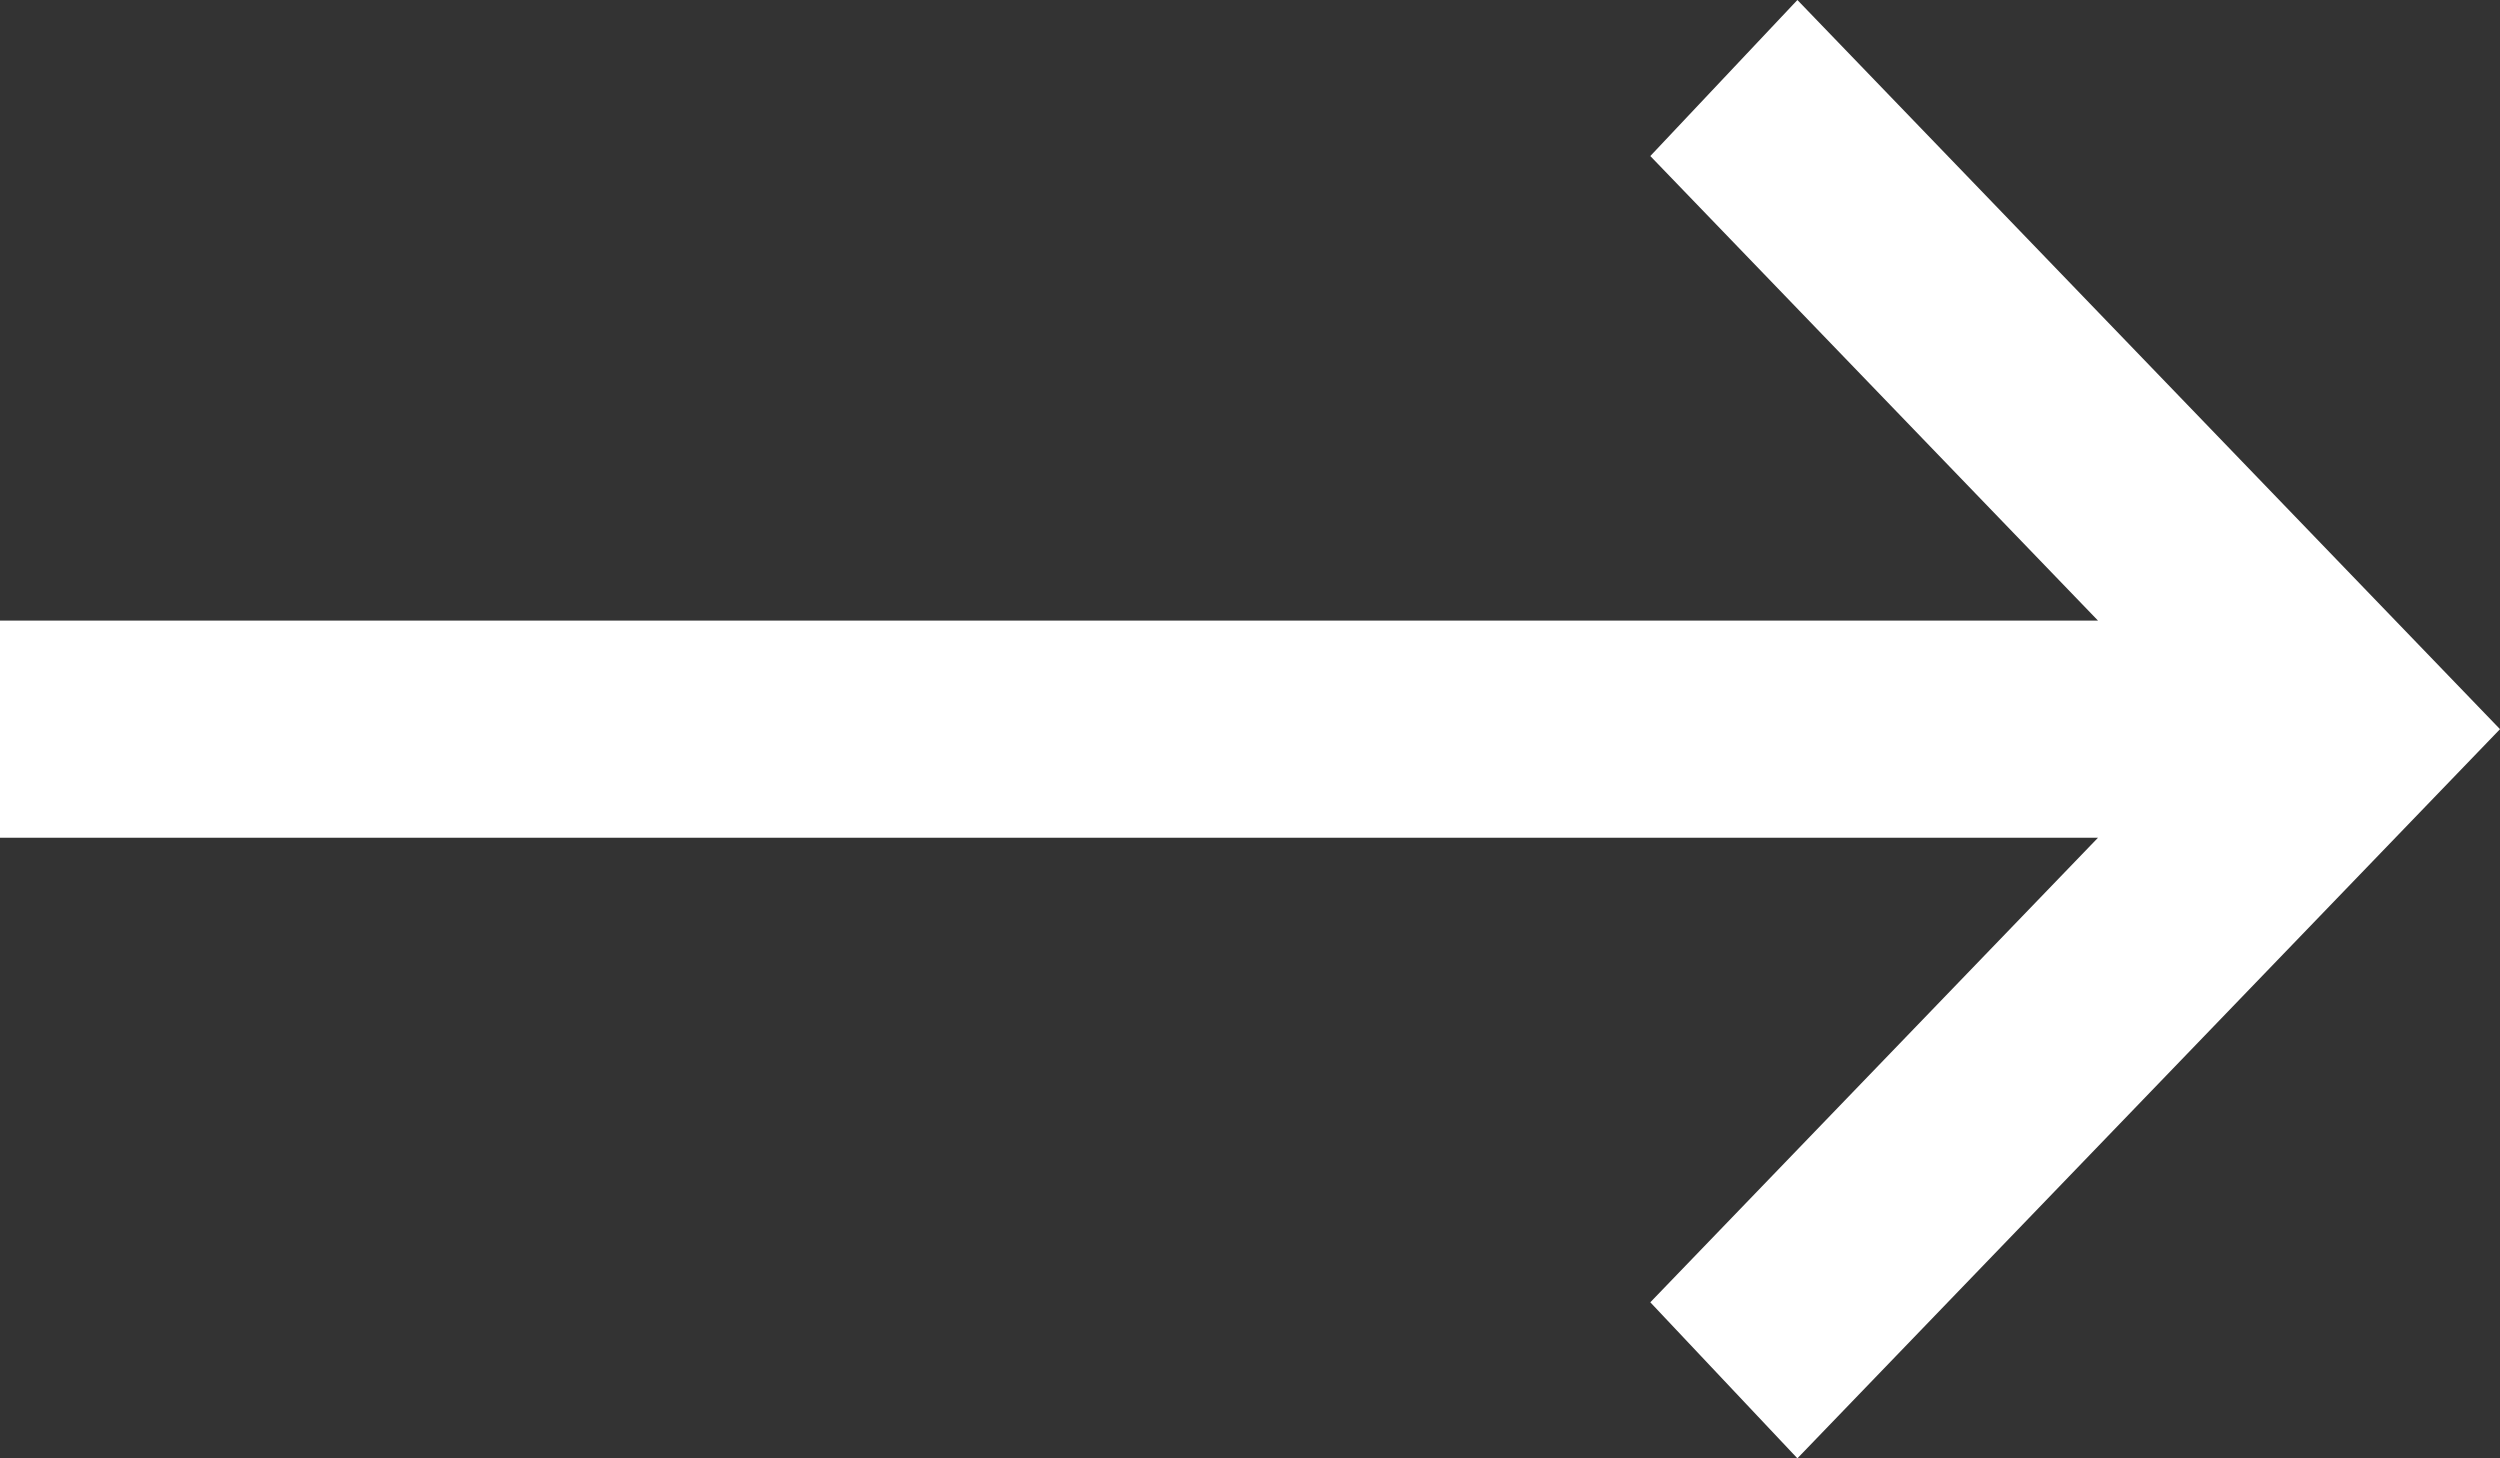 <svg width="24" height="14" viewBox="0 0 24 14" fill="none" xmlns="http://www.w3.org/2000/svg">
<rect x="0" y="0" width="24" height="14" fill="#333333" stroke="none"/>
<path d="M17.255 0L15.843 1.498L20.141 5.958H0V8.042H20.141L15.843 12.502L17.255 14L24 7L17.255 0Z" fill="white"/>
</svg>
